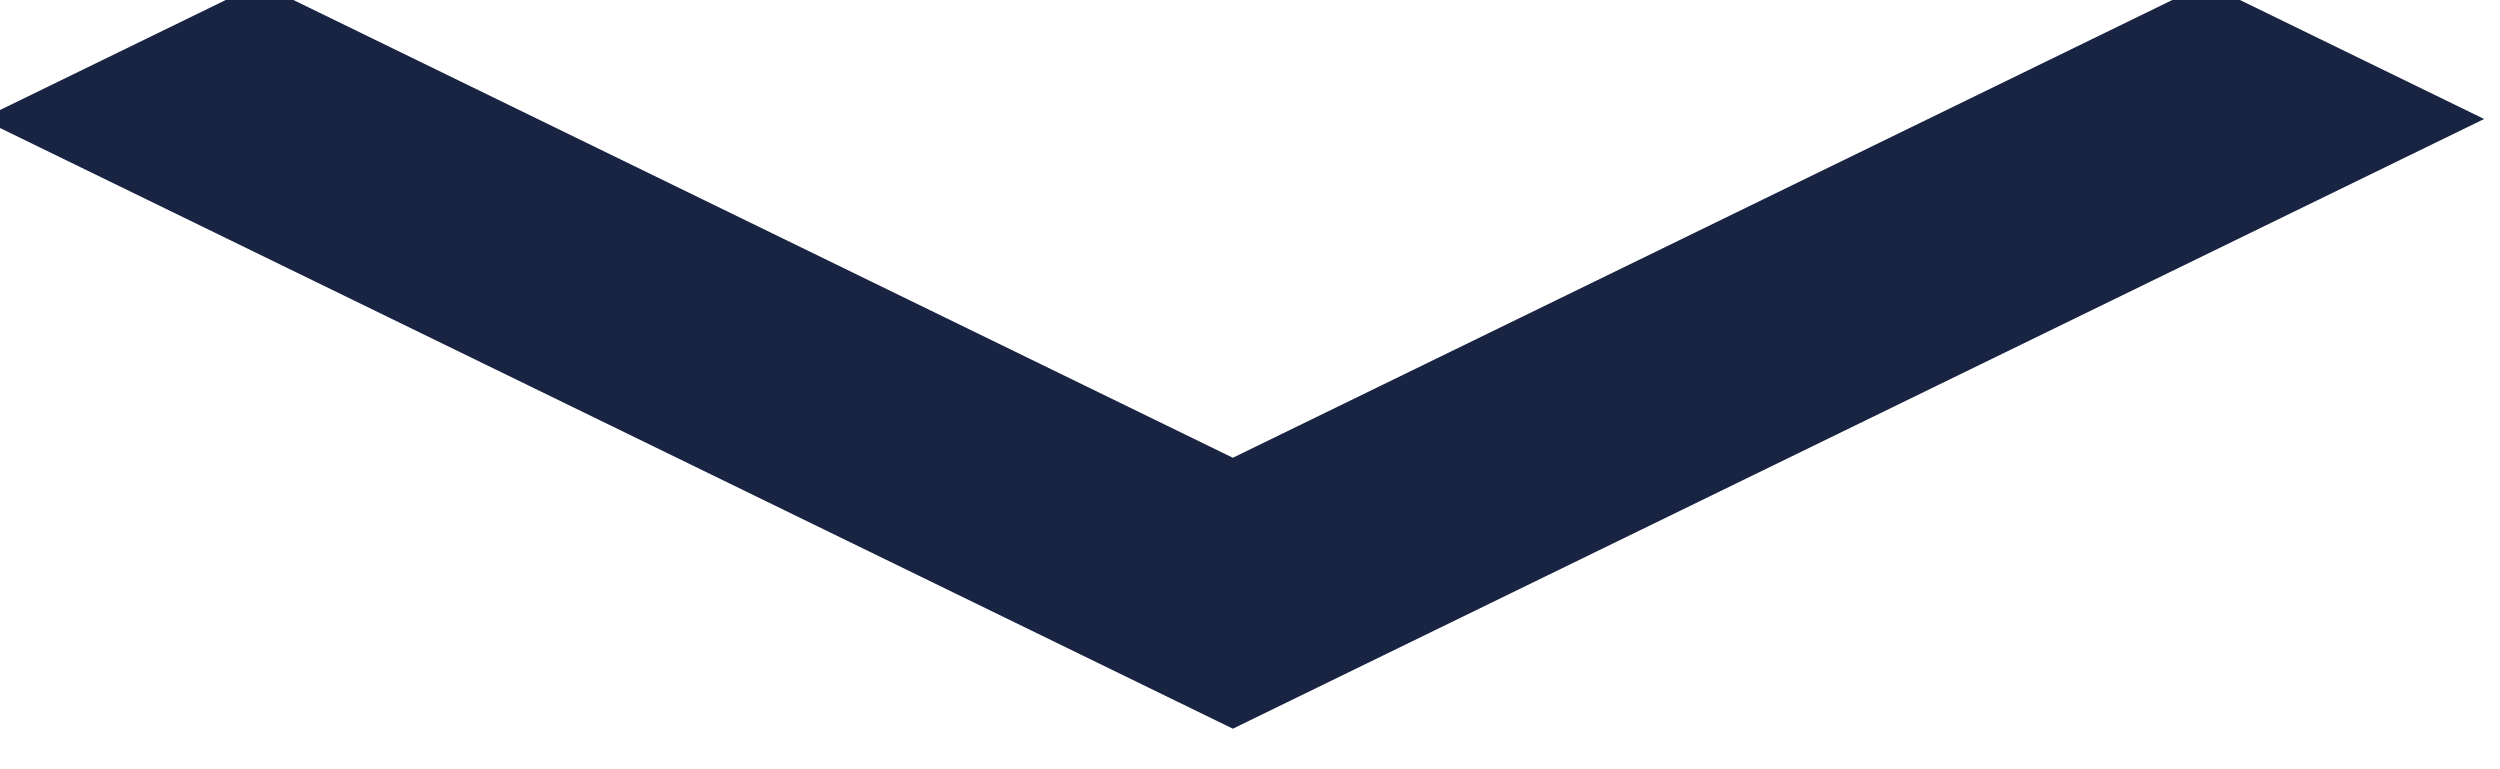 <svg width="78" height="24" viewBox="0 0 78 24" fill="none" xmlns="http://www.w3.org/2000/svg" xmlns:xlink="http://www.w3.org/1999/xlink">
<path d="M38.465,14.282L68.831,-0.514L77.505,3.713L38.465,22.735L-0.576,3.713L8.099,-0.514L38.465,14.282Z" fill="#192342"/>
</svg>
